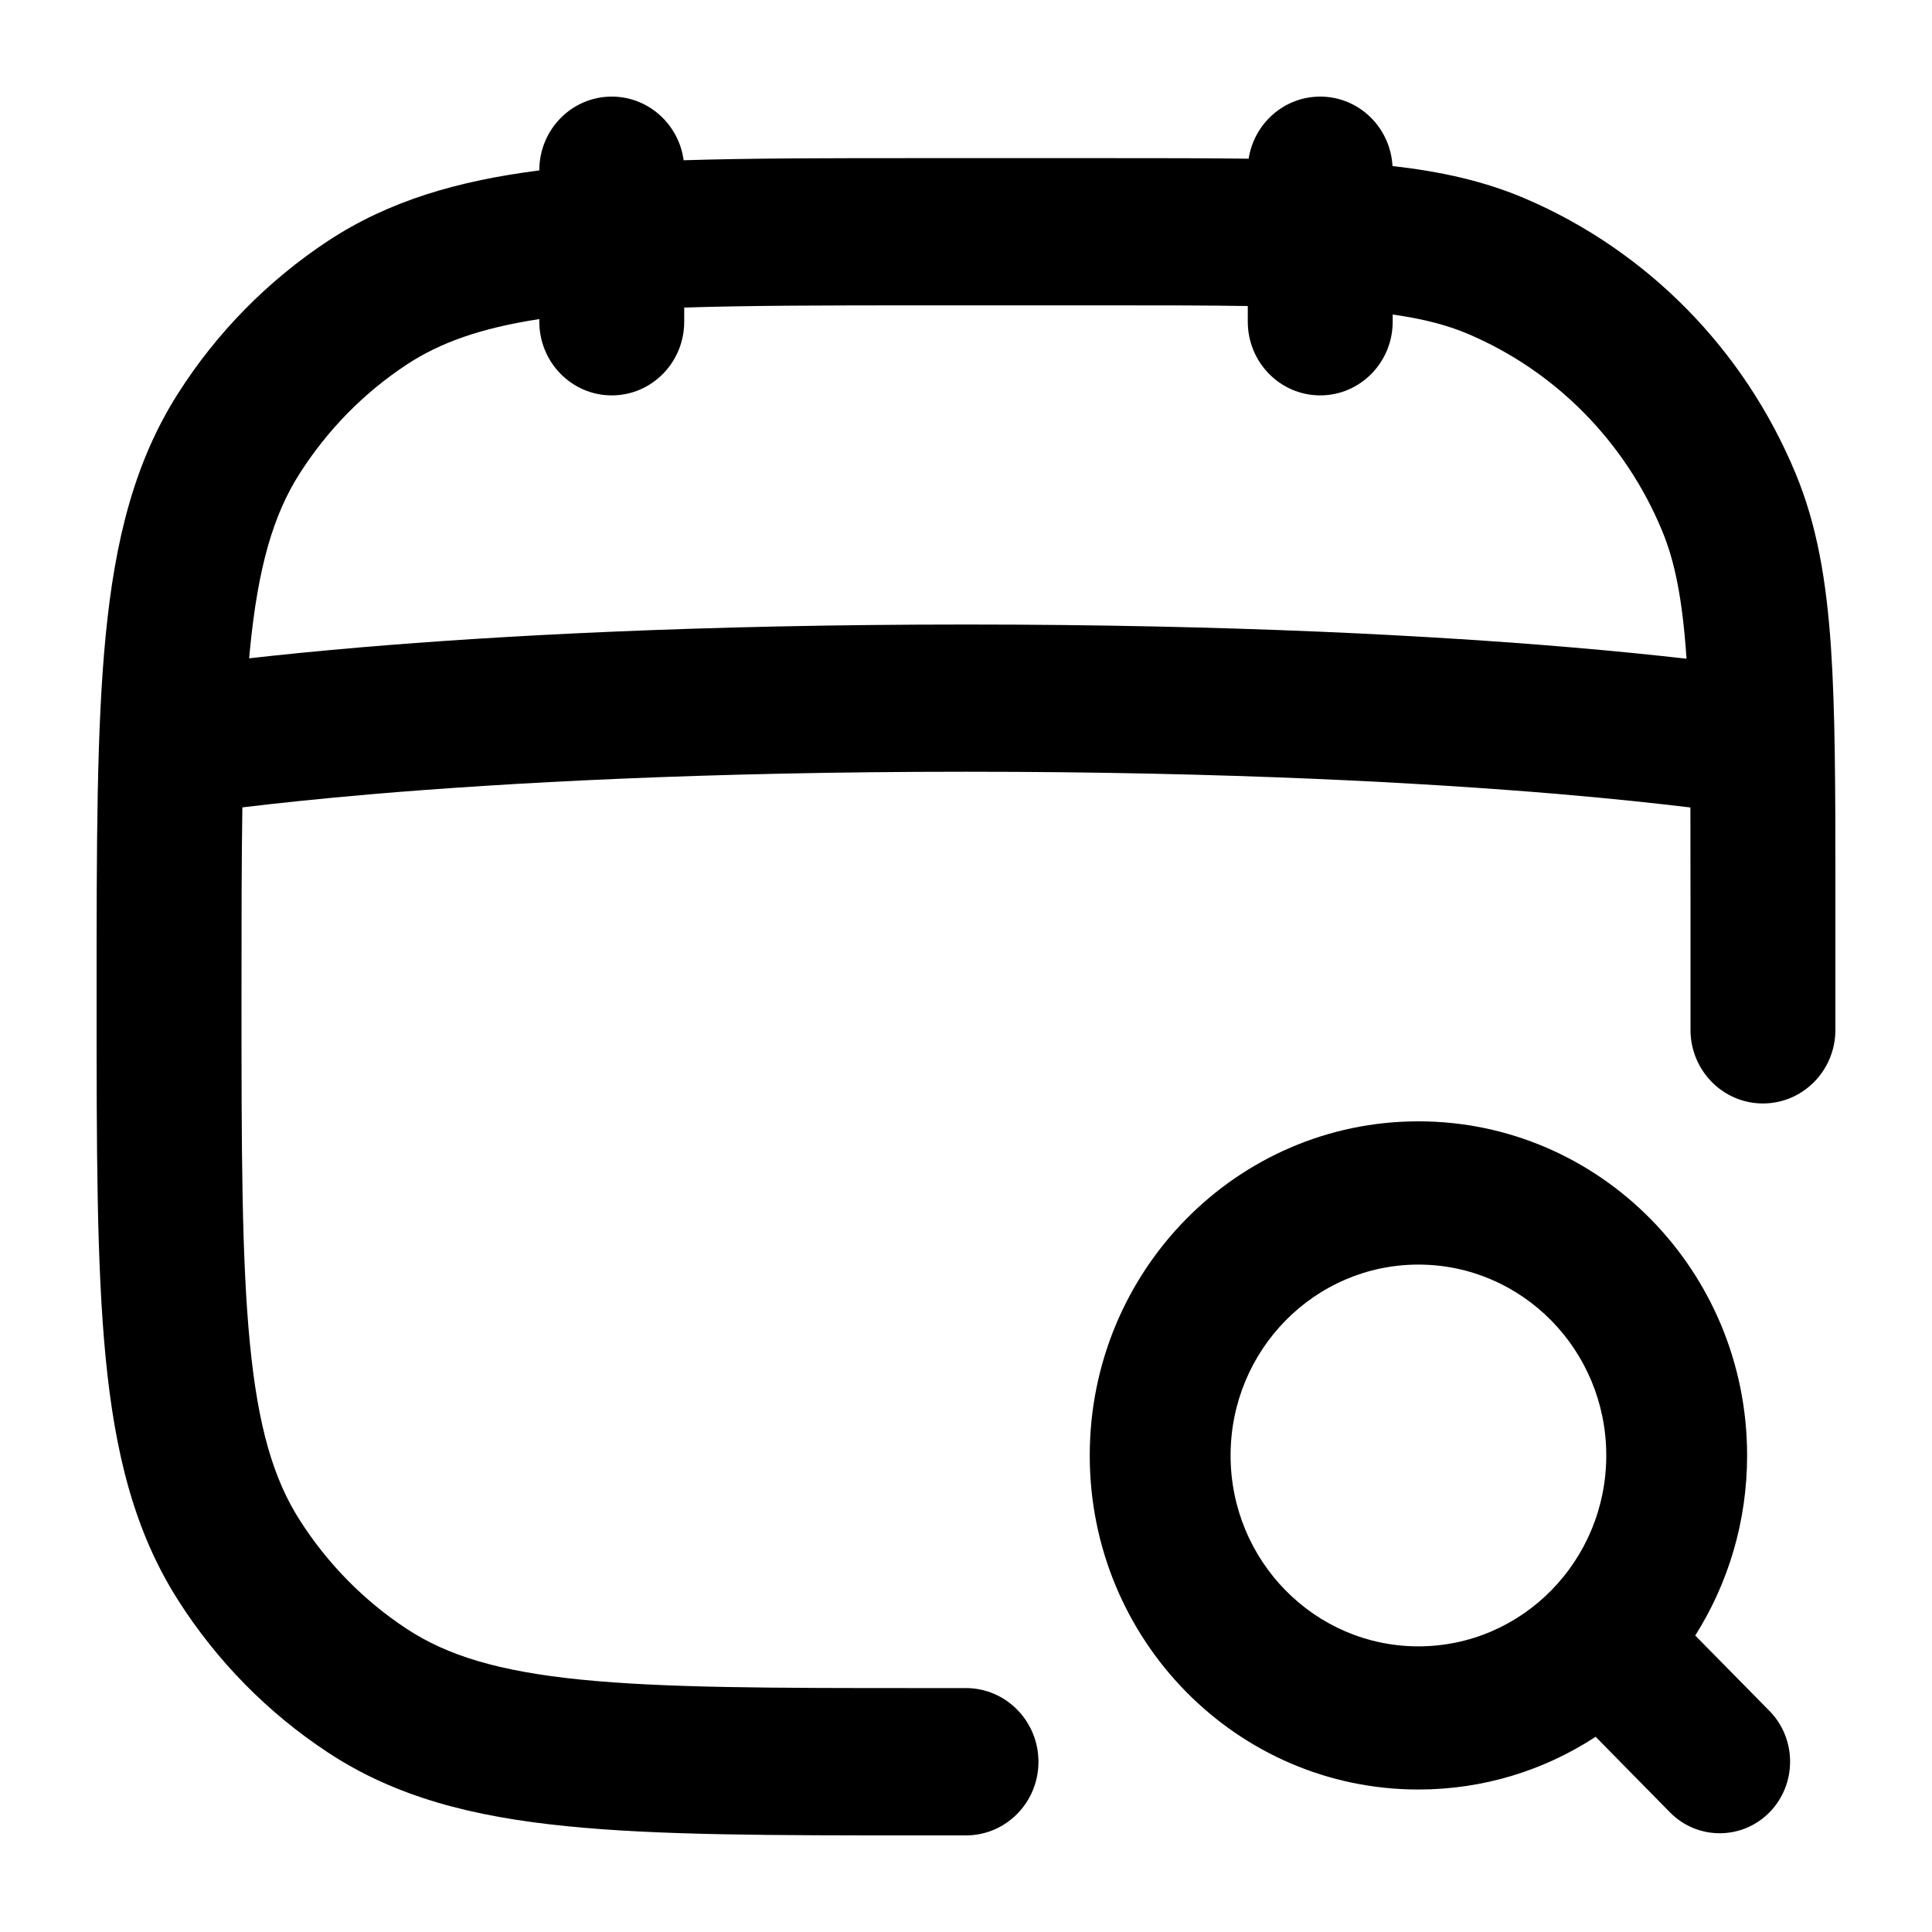 <svg width="20" height="20" viewBox="0 0 20 20" fill="currentColor" xmlns="http://www.w3.org/2000/svg">
  <path fill-rule="evenodd" d="M14.683 11.608C12.804 11.608 11.281 13.157 11.281 15.067C11.281 16.977 12.804 18.525 14.683 18.525C15.359 18.525 15.989 18.325 16.518 17.979L17.287 18.761C17.571 19.05 18.033 19.05 18.318 18.761C18.602 18.471 18.602 18.002 18.318 17.712L17.549 16.931C17.889 16.393 18.086 15.753 18.086 15.067C18.086 13.157 16.562 11.608 14.683 11.608ZM12.739 15.067C12.739 13.975 13.61 13.091 14.683 13.091C15.757 13.091 16.628 13.975 16.628 15.067C16.628 16.158 15.757 17.043 14.683 17.043C13.61 17.043 12.739 16.158 12.739 15.067Z" fill="currentColor" />
  <path fill-rule="evenodd" d="M7.077 1.659C7.027 1.287 6.713 1 6.333 1C5.919 1 5.583 1.341 5.583 1.762V1.764C4.74 1.872 4.028 2.078 3.397 2.493C2.775 2.903 2.245 3.441 1.843 4.073C1.39 4.784 1.19 5.596 1.094 6.579C1 7.541 1 8.746 1 10.277V10.36C1 11.89 1 13.096 1.094 14.058C1.19 15.041 1.39 15.853 1.843 16.564C2.245 17.196 2.775 17.734 3.397 18.143C4.097 18.604 4.895 18.807 5.862 18.904C6.809 19 7.995 19 9.501 19H10C10.414 19 10.75 18.659 10.75 18.238C10.75 17.817 10.414 17.475 10 17.475H9.542C7.986 17.475 6.874 17.474 6.01 17.387C5.158 17.301 4.629 17.137 4.212 16.863C3.768 16.571 3.39 16.187 3.102 15.735C2.832 15.312 2.671 14.773 2.587 13.907C2.501 13.029 2.5 11.899 2.5 10.318C2.5 9.571 2.5 8.924 2.509 8.358C2.838 8.318 3.293 8.269 3.875 8.219C5.229 8.105 7.271 7.989 10 7.989C12.729 7.989 14.771 8.105 16.125 8.219C16.712 8.269 17.17 8.319 17.499 8.359C17.5 8.644 17.5 8.955 17.5 9.297V10.661C17.5 11.082 17.836 11.423 18.25 11.423C18.664 11.423 19 11.082 19 10.661V9.268C19 9.251 19 9.235 19 9.218C19 9.2 19 9.181 19 9.163C19 8.154 18.998 7.353 18.954 6.701C18.907 6.013 18.81 5.435 18.587 4.899C18.055 3.617 17.052 2.597 15.79 2.056C15.369 1.876 14.922 1.776 14.415 1.719C14.393 1.318 14.067 1 13.667 1C13.292 1 12.982 1.279 12.926 1.643C12.5 1.637 12.025 1.637 11.492 1.637H9.501C8.579 1.637 7.777 1.637 7.077 1.659ZM12.917 3.33V3.168C12.502 3.161 12.025 3.161 11.464 3.161H9.542C8.563 3.161 7.76 3.162 7.083 3.184V3.33C7.083 3.751 6.748 4.093 6.333 4.093C5.919 4.093 5.583 3.751 5.583 3.33V3.303C4.973 3.397 4.554 3.548 4.212 3.773C3.768 4.065 3.39 4.45 3.102 4.902C2.832 5.325 2.671 5.863 2.587 6.729C2.584 6.758 2.581 6.786 2.579 6.815C2.892 6.779 3.282 6.74 3.75 6.7C5.146 6.582 7.229 6.465 10 6.465C12.771 6.465 14.854 6.582 16.25 6.7C16.736 6.741 17.139 6.783 17.459 6.819L17.458 6.806C17.416 6.198 17.337 5.808 17.205 5.492C16.825 4.576 16.108 3.847 15.207 3.461C14.993 3.369 14.745 3.302 14.417 3.256V3.33C14.417 3.751 14.081 4.093 13.667 4.093C13.252 4.093 12.917 3.751 12.917 3.33Z" fill="currentColor" />
</svg>
